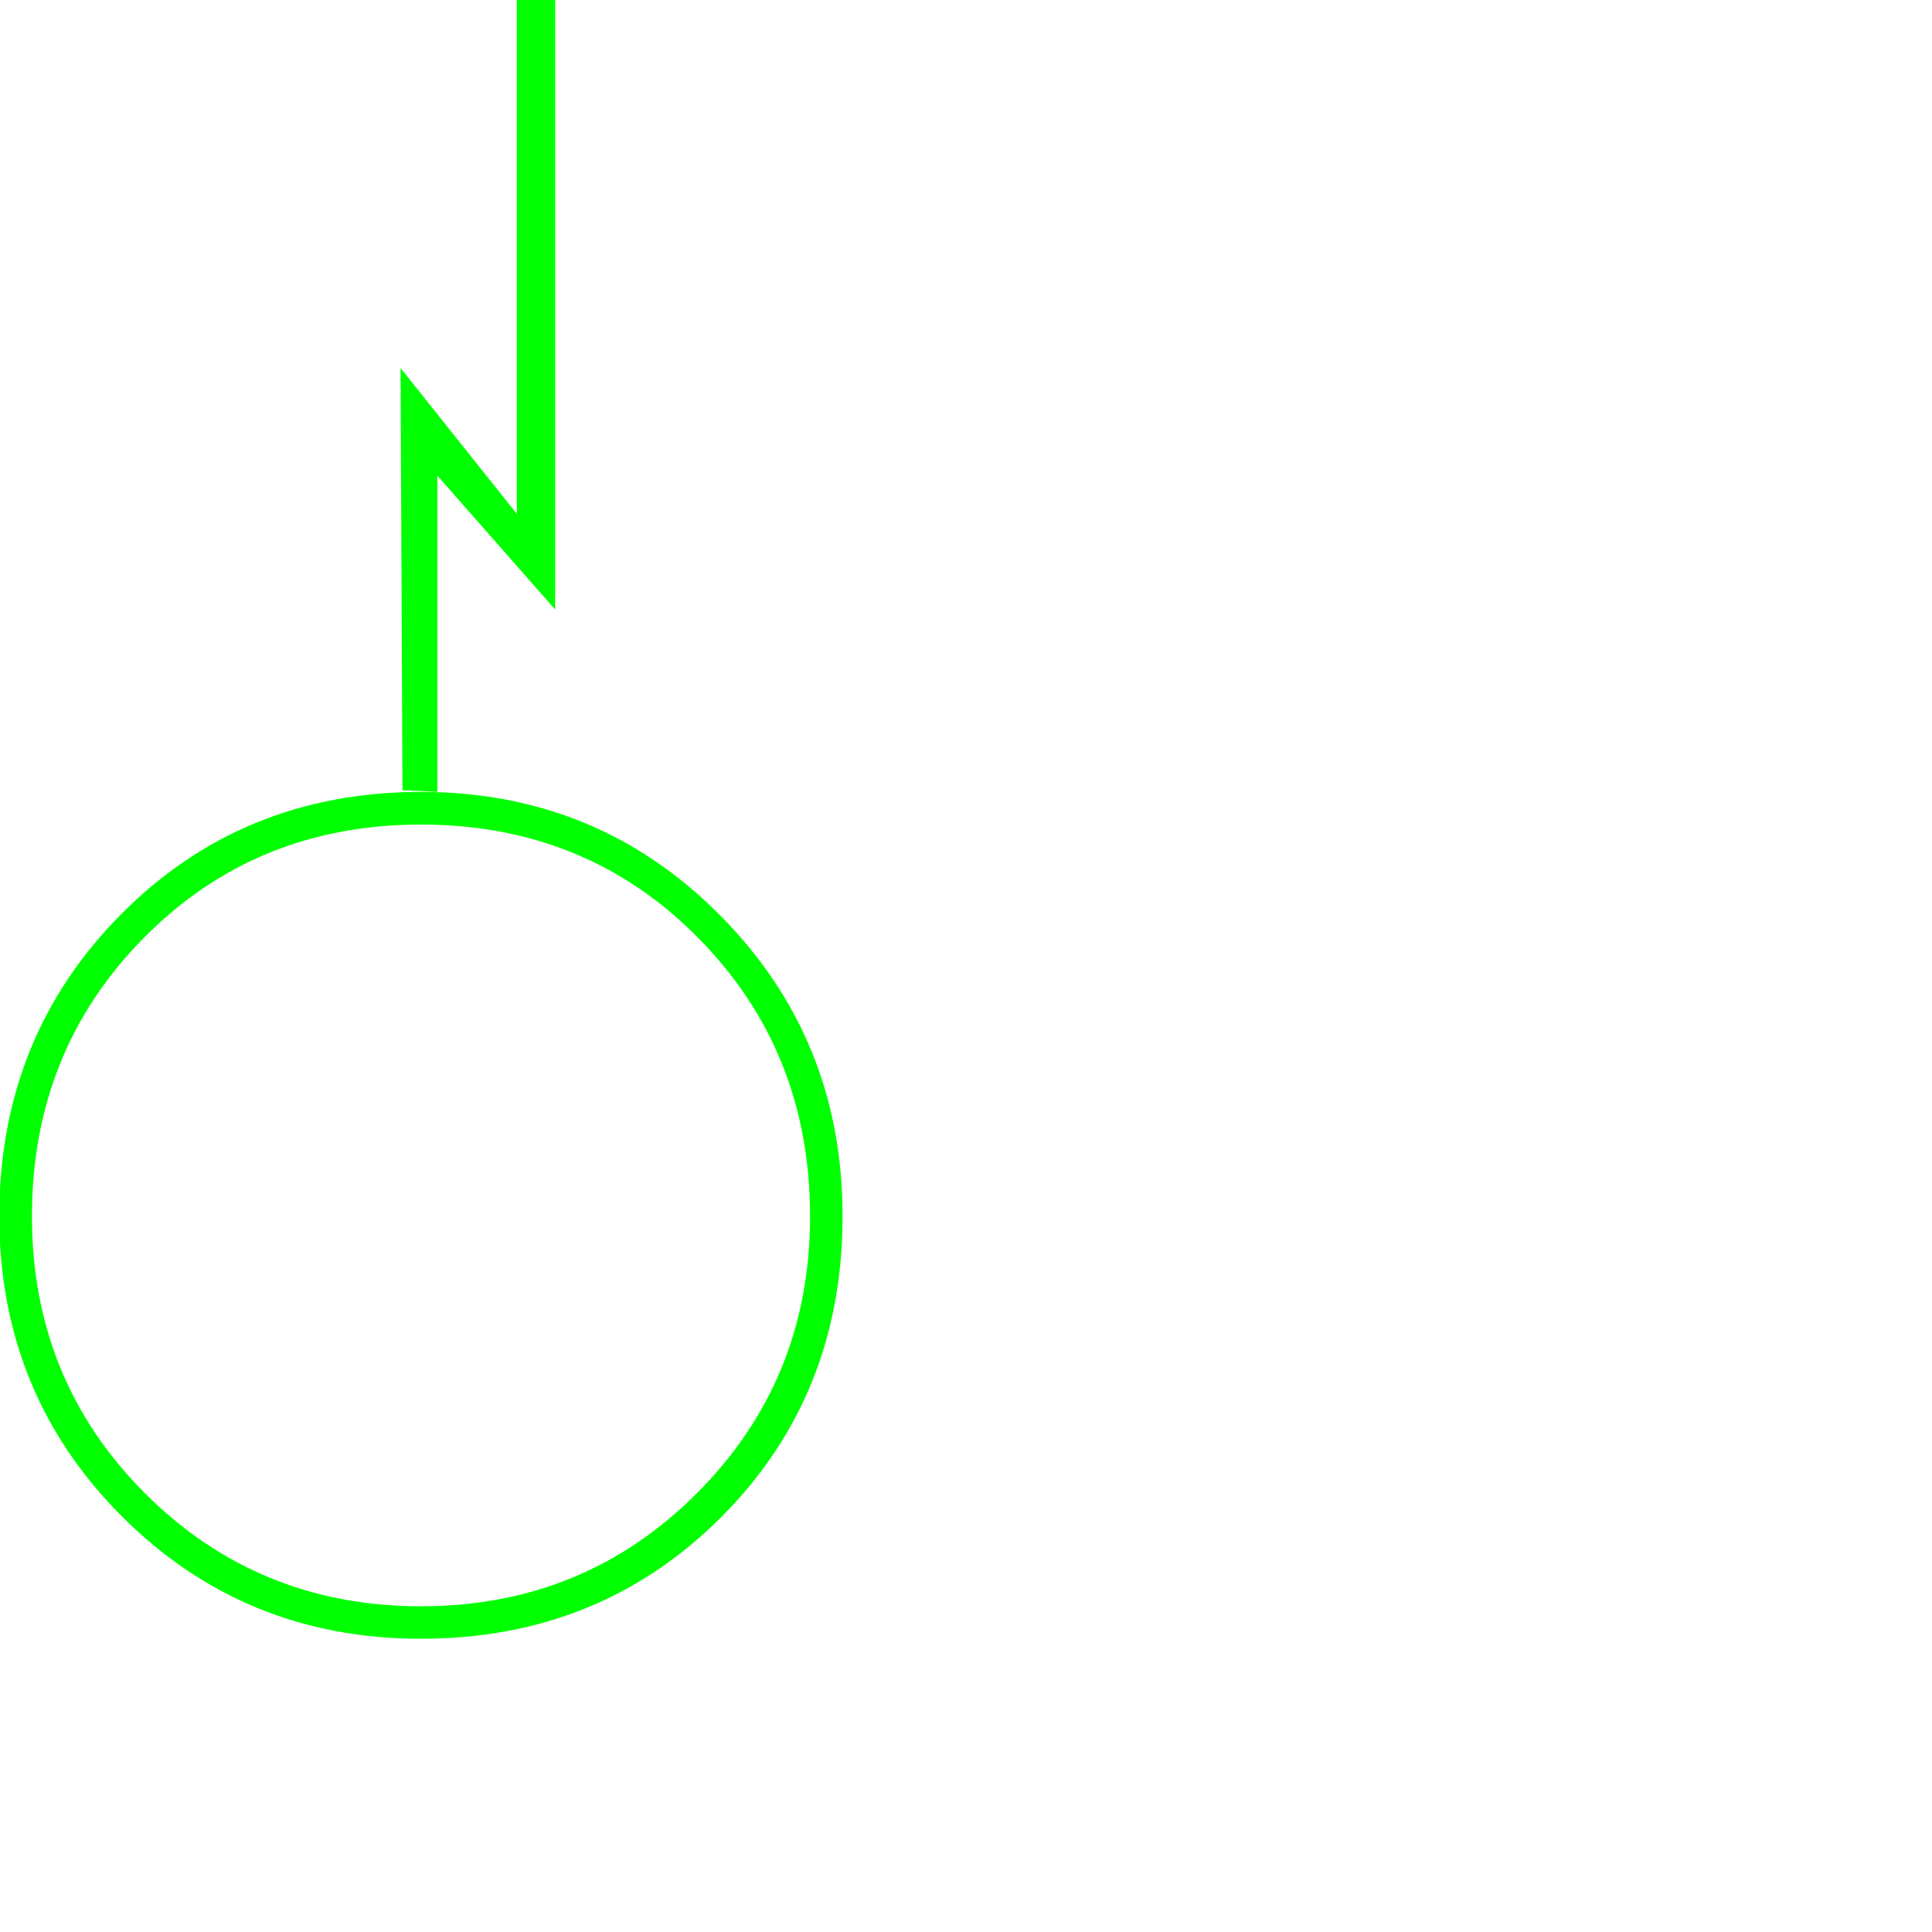 <?xml version="1.0" encoding="UTF-8" standalone="no"?>
<svg
   xmlns:dc="http://purl.org/dc/elements/1.1/"
   xmlns:cc="http://creativecommons.org/ns#"
   xmlns:rdf="http://www.w3.org/1999/02/22-rdf-syntax-ns#"
   xmlns:svg="http://www.w3.org/2000/svg"
   xmlns="http://www.w3.org/2000/svg"
   id="svg7"
   height="112.9mm"
   width="112.9mm"
   version="1.0">
  <defs
     id="defs3">
    <pattern
       y="0"
       x="0"
       height="6"
       width="6"
       patternUnits="userSpaceOnUse"
       id="EMFhbasepattern" />
  </defs>
  <path
     id="path5"
     d="  M 186.09,268.632   C 186.09,294.99 177.178,317.157 159.278,335.094   C 141.379,352.994 119.287,361.943 92.967,361.943   C 66.948,361.943 44.895,352.918 26.882,334.868   C 8.869,316.817 -0.156,294.726 -0.156,268.632   C -0.156,242.273 8.793,220.031 26.693,201.98   C 44.555,183.93 66.684,174.904 92.967,174.904   C 119.023,174.904 141.076,184.005 159.089,202.207   C 177.102,220.371 186.09,242.5 186.09,268.632   z  M 178.915,268.632   C 178.915,244.275 170.645,223.769 154.18,207.116   C 137.678,190.425 117.286,182.117 92.967,182.117   C 68.685,182.117 48.293,190.425 31.791,207.116   C 15.326,223.769 7.056,244.275 7.056,268.632   C 7.056,292.724 15.364,313.116 31.98,329.77   C 48.633,346.423 68.95,354.769 92.967,354.769   C 117.022,354.769 137.338,346.423 153.954,329.77   C 170.569,313.116 178.915,292.724 178.915,268.632   z  M 114.152,-0.126   L 114.152,113.502   L 88.473,81.29   L 88.888,174.527   L 96.592,174.904   L 96.592,105.043   L 122.61,134.612   L 122.61,-0.126   z "
     style="fill:#00ff00;fill-rule:nonzero;fill-opacity:1;stroke:none;" />
</svg>
